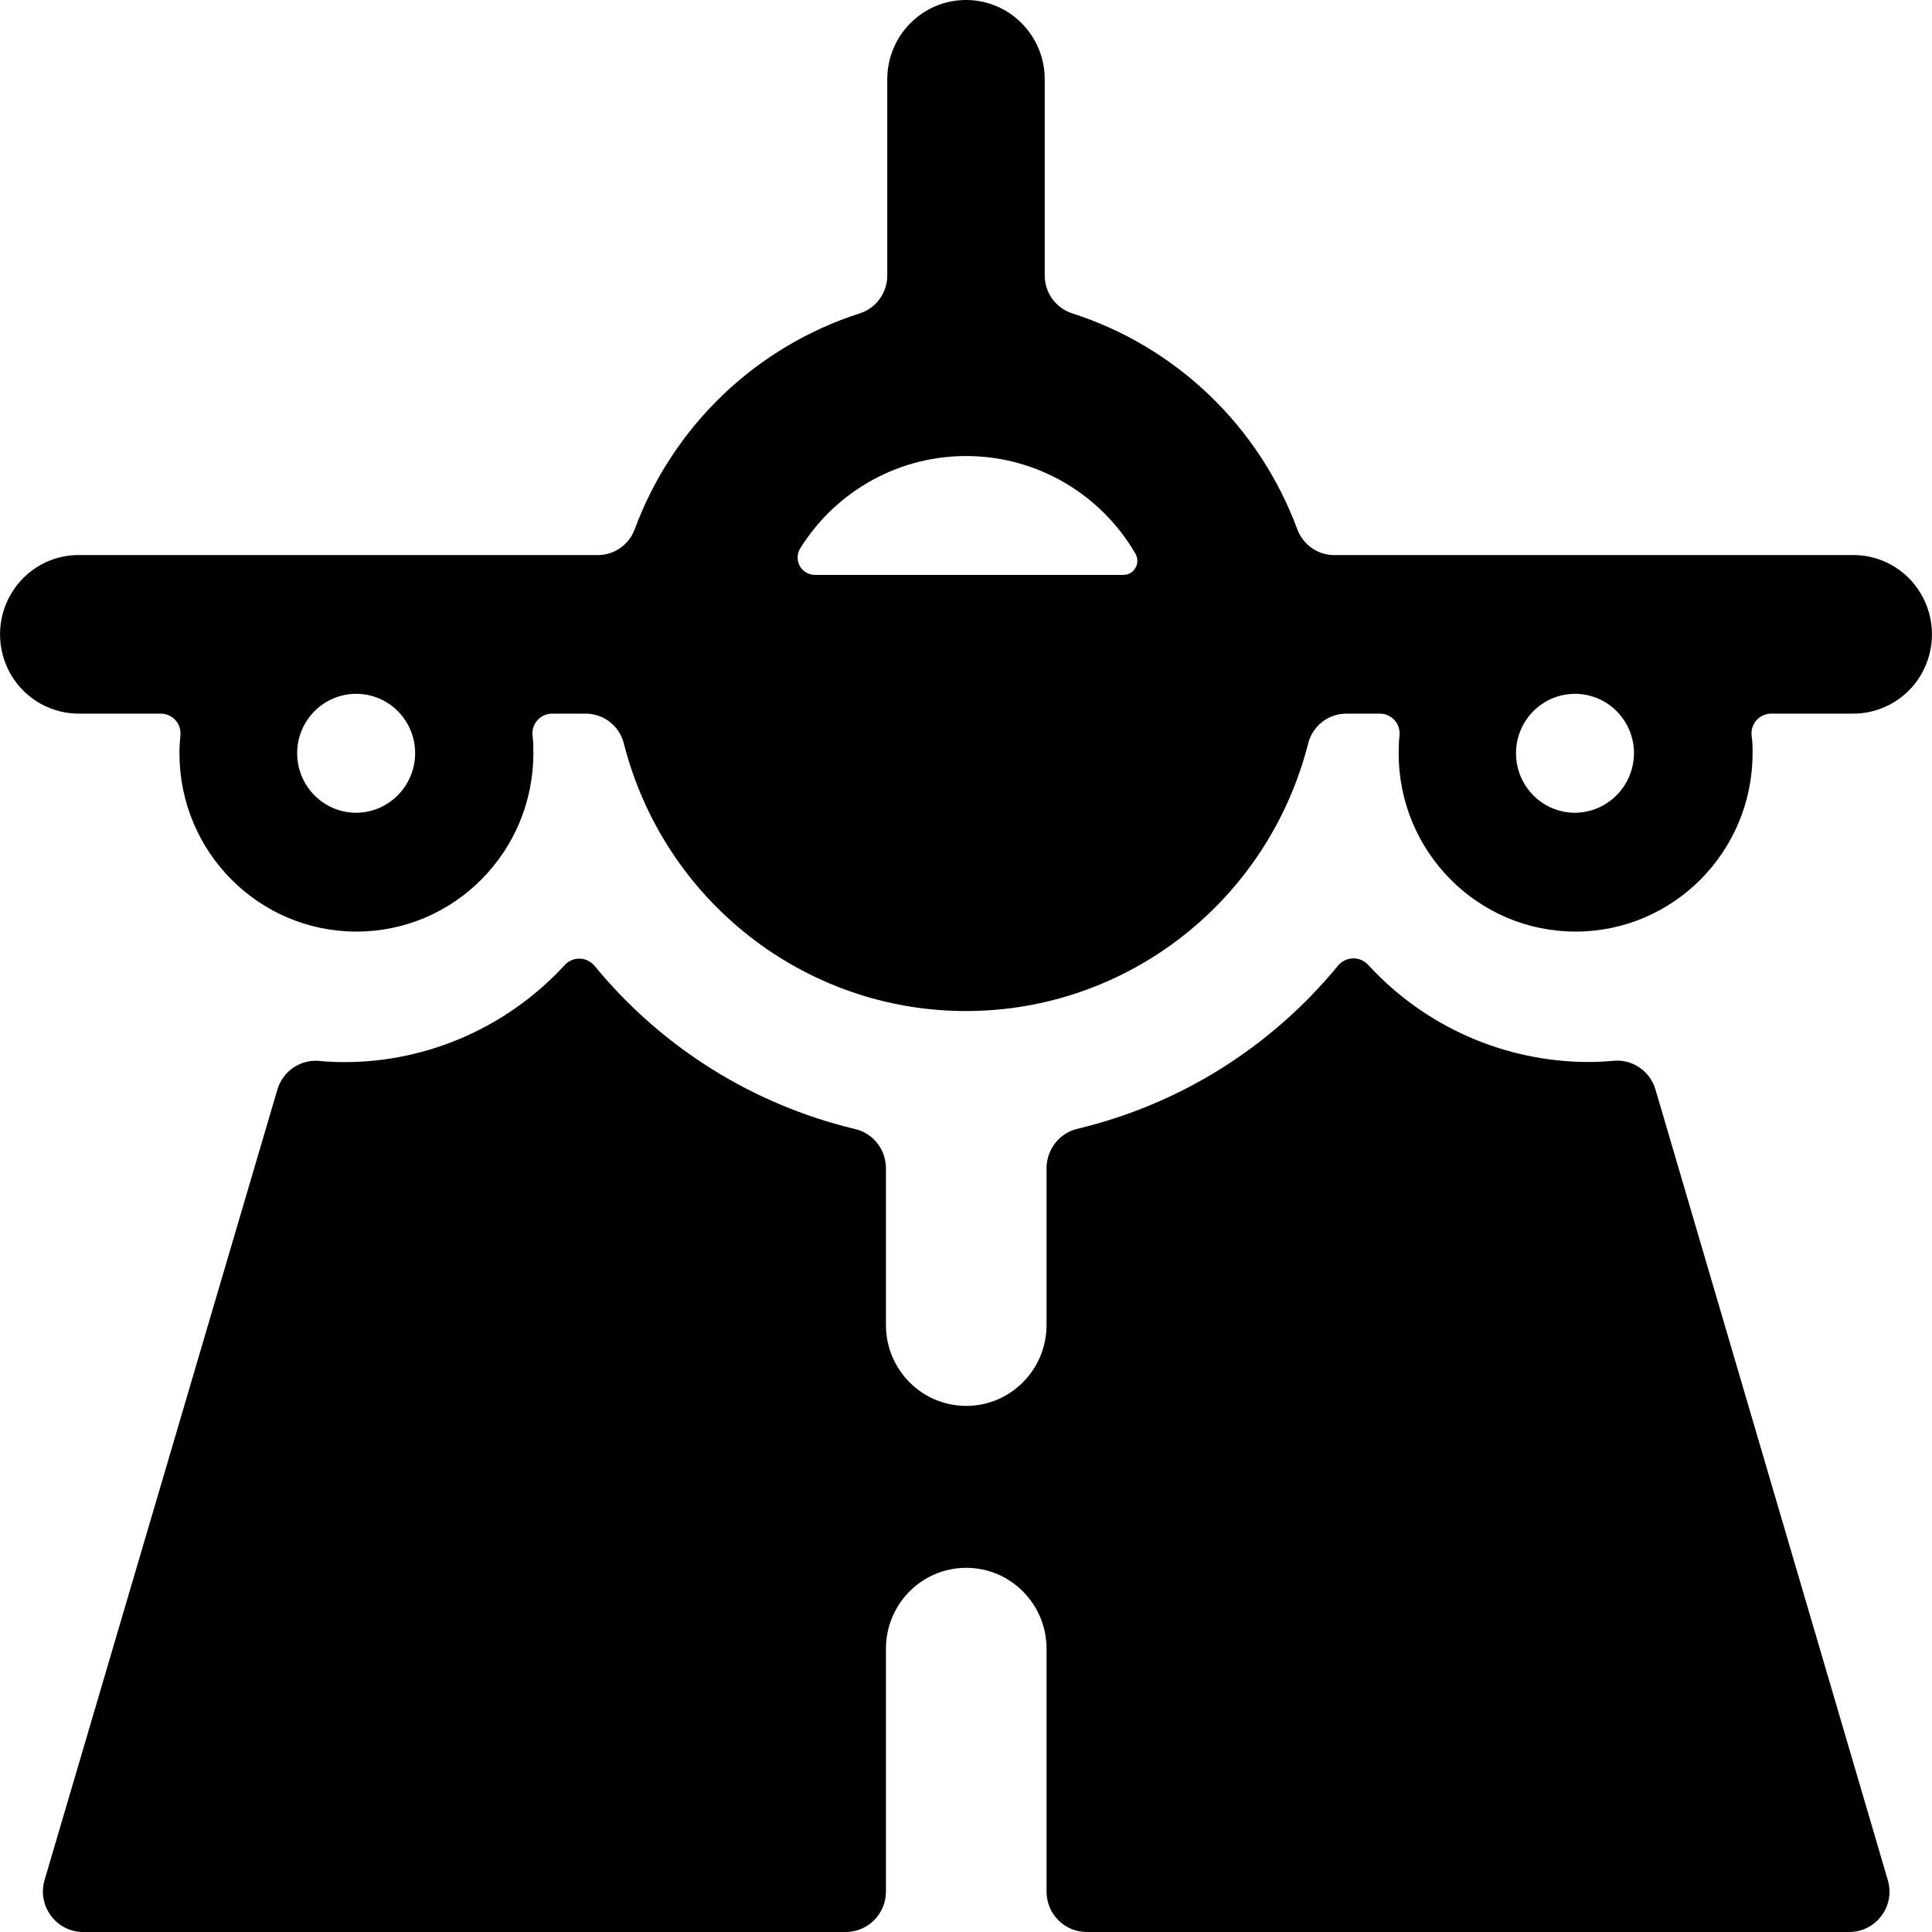 <svg viewBox="0 0 16 16" xmlns="http://www.w3.org/2000/svg">
<path fill-rule="evenodd" clip-rule="evenodd" d="M15.328 4.597H11.049C10.913 4.597 10.792 4.512 10.744 4.384C10.428 3.53 9.74 2.871 8.879 2.595C8.744 2.551 8.652 2.425 8.652 2.282V0.657C8.652 0.294 8.36 0 8 0C7.64 0 7.348 0.294 7.348 0.657V2.284C7.347 2.426 7.255 2.552 7.121 2.595C6.26 2.871 5.572 3.53 5.256 4.384C5.208 4.512 5.087 4.597 4.951 4.597H0.672C0.435 4.589 0.212 4.712 0.091 4.919C-0.03 5.125 -0.03 5.381 0.091 5.588C0.212 5.794 0.435 5.917 0.672 5.91H1.332C1.378 5.91 1.422 5.93 1.453 5.964C1.484 5.999 1.499 6.045 1.494 6.091C1.489 6.14 1.486 6.189 1.486 6.238C1.486 7.054 2.142 7.715 2.952 7.715C3.761 7.715 4.417 7.054 4.417 6.238C4.417 6.189 4.417 6.14 4.41 6.091C4.405 6.045 4.42 5.999 4.451 5.964C4.482 5.93 4.526 5.91 4.572 5.91H4.85C4.999 5.91 5.129 6.011 5.166 6.156C5.498 7.461 6.664 8.373 8 8.373C9.336 8.373 10.502 7.461 10.834 6.156C10.871 6.011 11.001 5.91 11.15 5.91H11.428C11.474 5.91 11.518 5.93 11.549 5.964C11.58 5.999 11.595 6.045 11.59 6.091C11.585 6.14 11.583 6.189 11.583 6.238C11.583 7.054 12.239 7.715 13.048 7.715C13.857 7.715 14.514 7.054 14.514 6.238V6.238C14.514 6.189 14.514 6.14 14.506 6.091C14.501 6.045 14.516 5.999 14.547 5.964C14.578 5.93 14.622 5.91 14.668 5.91H15.328C15.565 5.917 15.788 5.794 15.909 5.588C16.03 5.381 16.03 5.125 15.909 4.919C15.788 4.712 15.565 4.589 15.328 4.597ZM2.95 6.731C2.68 6.731 2.461 6.51 2.461 6.238C2.461 5.966 2.68 5.746 2.95 5.746C3.22 5.746 3.438 5.966 3.438 6.238C3.437 6.51 3.219 6.729 2.95 6.731ZM6.747 4.761H9.304C9.346 4.761 9.384 4.739 9.404 4.702C9.425 4.666 9.424 4.621 9.403 4.585C9.116 4.092 8.595 3.786 8.028 3.777C7.461 3.767 6.93 4.056 6.628 4.54C6.6 4.584 6.598 4.64 6.623 4.686C6.648 4.732 6.695 4.76 6.747 4.761ZM13.043 6.731C12.774 6.731 12.555 6.51 12.555 6.238C12.555 5.966 12.774 5.746 13.043 5.746C13.313 5.746 13.532 5.966 13.532 6.238C13.53 6.51 13.313 6.729 13.043 6.731ZM13.362 8.785C13.519 8.77 13.665 8.87 13.71 9.023L15.634 15.57C15.664 15.672 15.645 15.781 15.582 15.865C15.519 15.95 15.421 16 15.316 16H8.999C8.816 16 8.667 15.85 8.667 15.665V13.654C8.667 13.284 8.369 12.984 8.002 12.984C7.634 12.984 7.337 13.284 7.337 13.654V15.665C7.337 15.85 7.188 16 7.004 16H0.687C0.583 16 0.484 15.95 0.422 15.865C0.359 15.781 0.339 15.672 0.369 15.57L2.297 9.024C2.342 8.871 2.487 8.772 2.645 8.786C2.714 8.793 2.782 8.796 2.852 8.796C3.545 8.796 4.206 8.504 4.677 7.992C4.709 7.957 4.754 7.938 4.801 7.939C4.848 7.94 4.893 7.962 4.924 7.999C5.478 8.674 6.235 9.148 7.081 9.35C7.231 9.385 7.337 9.52 7.337 9.676V10.973C7.337 11.343 7.634 11.643 8.002 11.643C8.369 11.643 8.667 11.343 8.667 10.973V9.675C8.667 9.519 8.773 9.384 8.923 9.348C9.768 9.147 10.526 8.673 11.08 7.998C11.11 7.961 11.155 7.939 11.203 7.937C11.251 7.935 11.297 7.955 11.33 7.99C11.8 8.503 12.462 8.794 13.155 8.795C13.225 8.795 13.295 8.791 13.362 8.785Z"/>
</svg>
